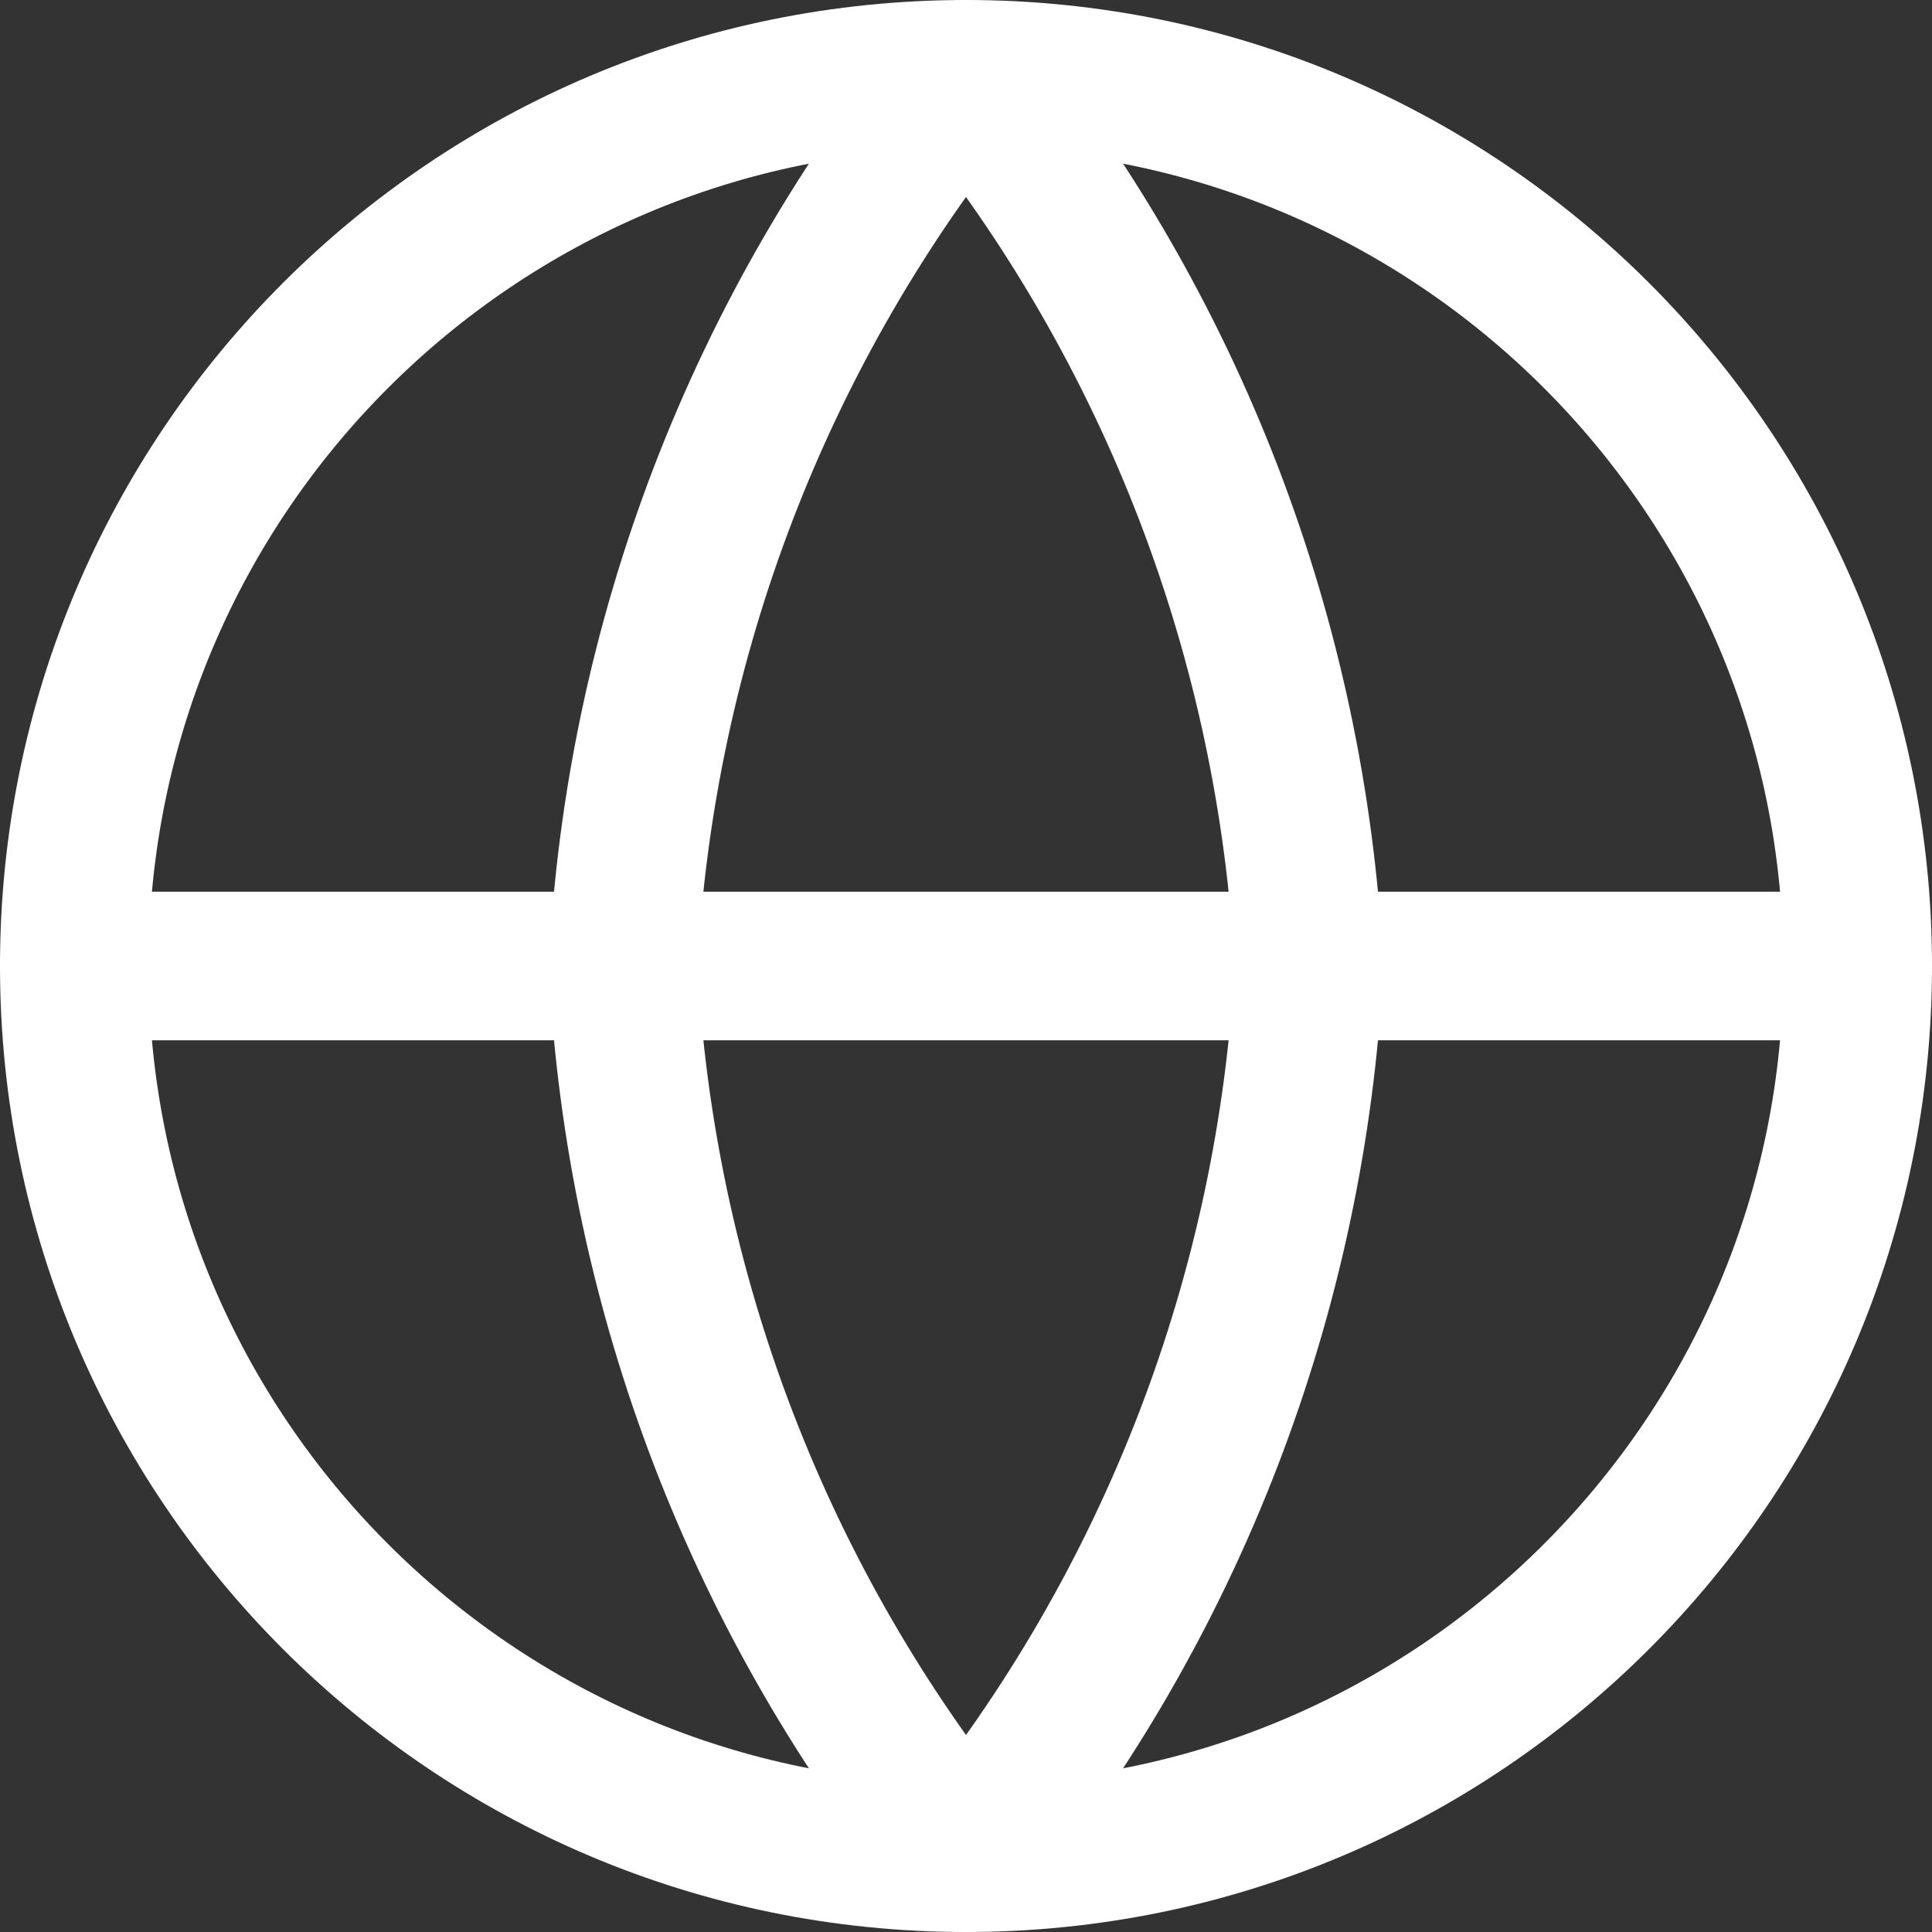 <svg width="52" height="52" viewBox="0 0 52 52" fill="none" xmlns="http://www.w3.org/2000/svg">
<rect x="0" y="0" width="52" height="52" fill="#333333" stroke="none"/>
<path d="M26 50C39.255 50 50 39.255 50 26C50 12.745 39.255 2 26 2C12.745 2 2 12.745 2 26C2 39.255 12.745 50 26 50Z" stroke="white" stroke-width="4" stroke-linecap="round" stroke-linejoin="round"/>
<path d="M2 26H50" stroke="white" stroke-width="4" stroke-linecap="round" stroke-linejoin="round"/>
<path d="M35.231 26C34.777 34.777 31.544 43.182 26 50C20.455 43.182 17.223 34.777 16.769 26C17.223 17.223 20.455 8.818 26 2C31.544 8.818 34.777 17.223 35.231 26V26Z" stroke="white" stroke-width="4" stroke-linecap="round" stroke-linejoin="round"/>
</svg>
